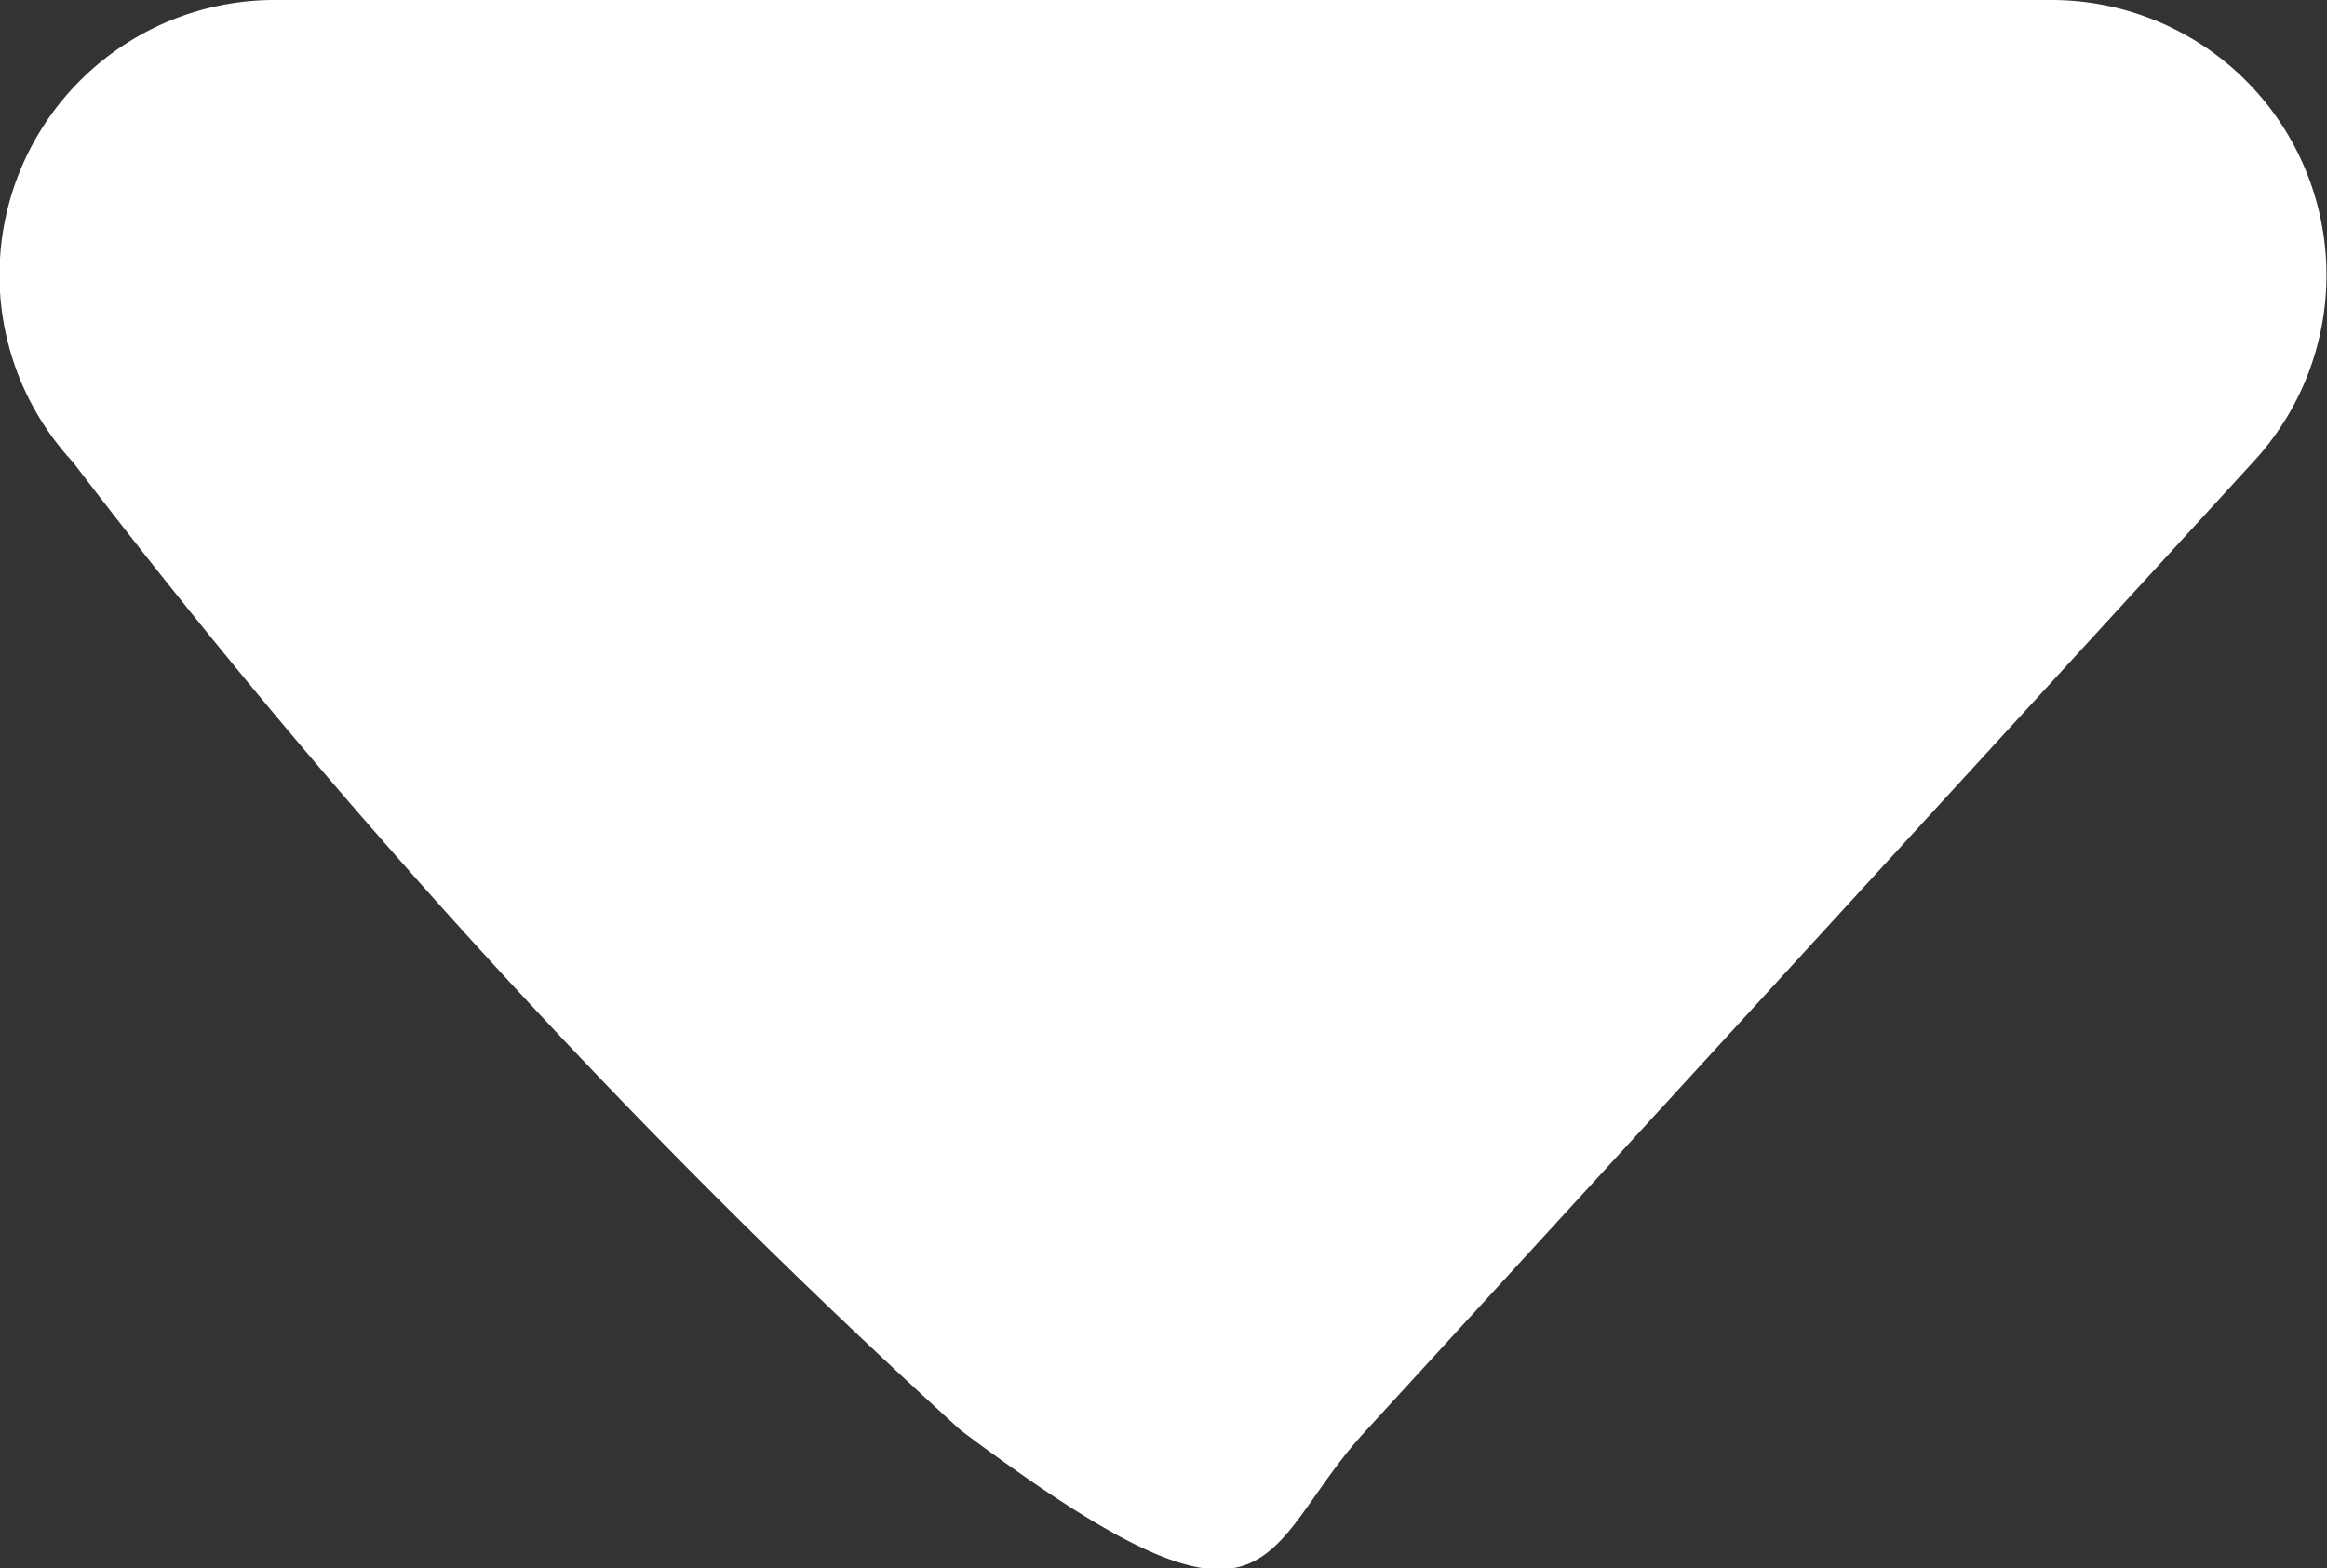 <svg xmlns="http://www.w3.org/2000/svg" width="8.458" height="5.702" viewBox="0 0 8.458 5.702">
  <rect x="0" y="0" width="8.458" height="5.702" fill="#333333" stroke="none"/>
  <path id="Path_60485" data-name="Path 60485" d="M4.763.8c.4-.432.3-.88,1.474,0a26.6,26.6,0,0,1,3.227,3.52A1,1,0,0,1,8.727,6H2.273a1,1,0,0,1-.737-1.676Z" transform="translate(9.729 6) rotate(180)" fill="#fff"/>
</svg>
